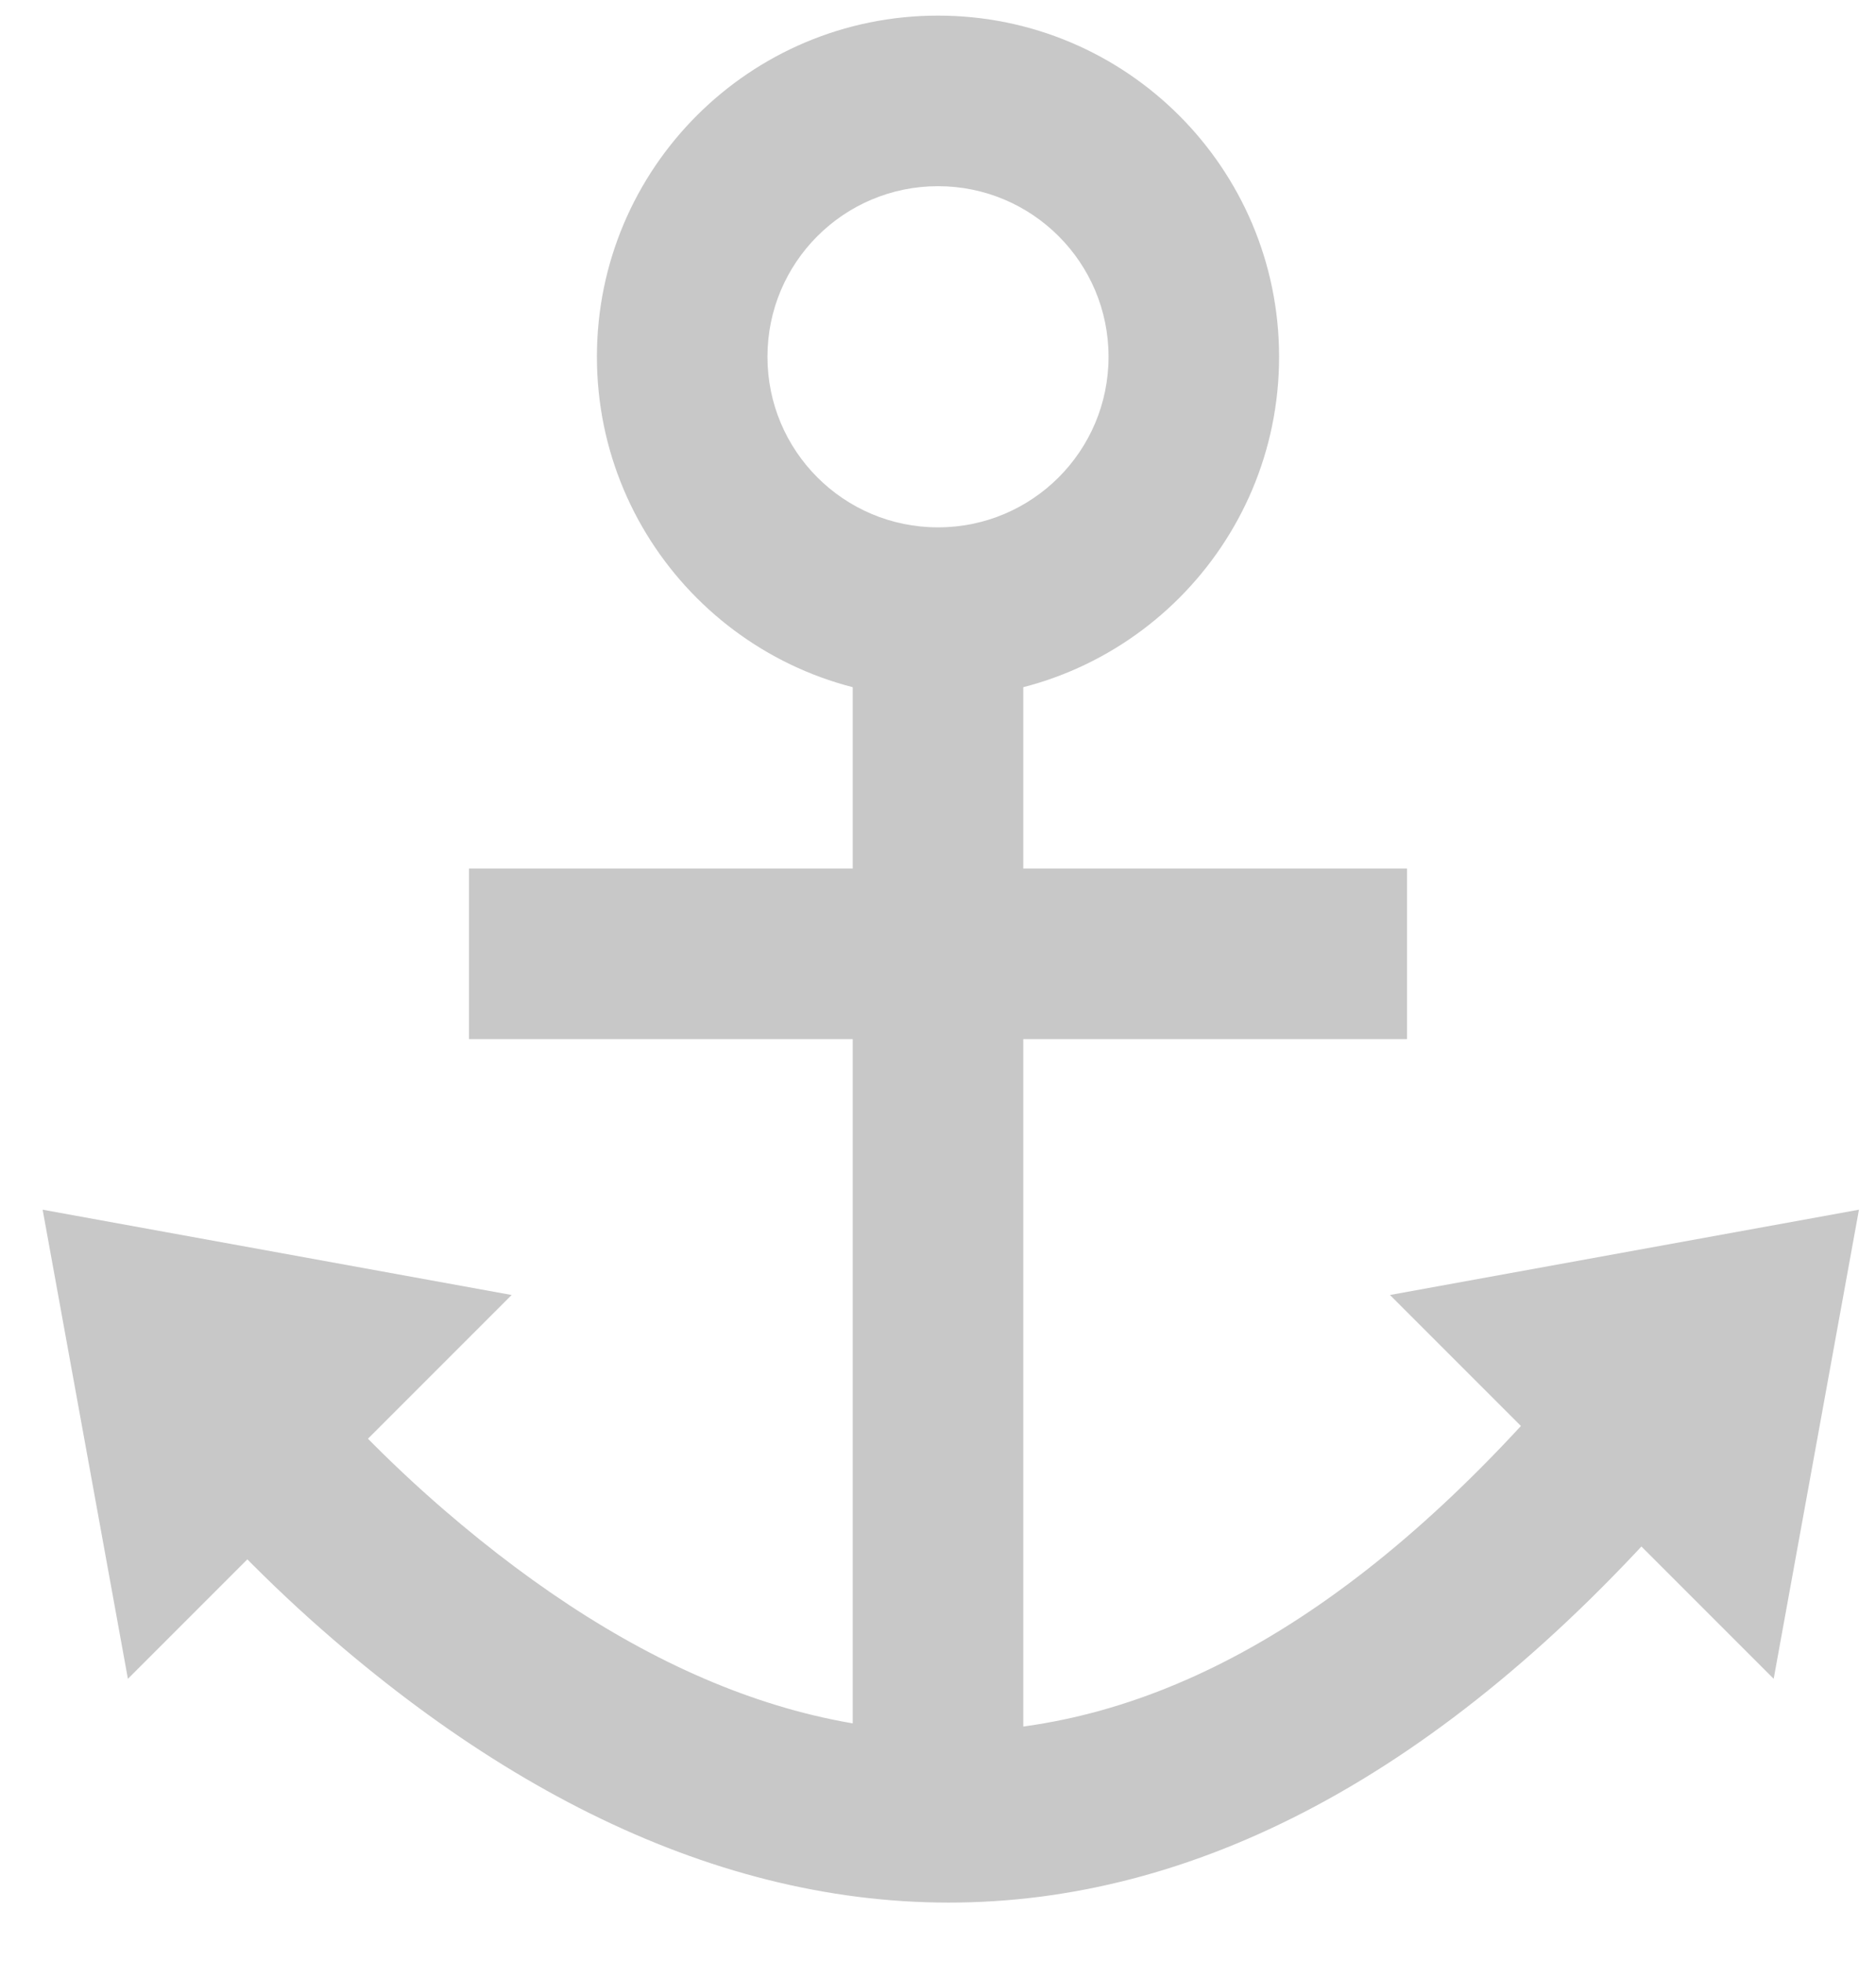 <?xml version="1.0" encoding="UTF-8"?>
<svg width="22px" height="23px" viewBox="0 0 22 23" version="1.1" xmlns="http://www.w3.org/2000/svg" xmlns:xlink="http://www.w3.org/1999/xlink">
    <!-- Generator: Sketch 3.8.3 (29802) - http://www.bohemiancoding.com/sketch -->
    <title>icons/anchor-grey</title>
    <desc>Created with Sketch.</desc>
    <defs></defs>
    <g id="Website" stroke="none" stroke-width="1" fill="none" fill-rule="evenodd">
        <g id="Exam-Editor---Blueprint" transform="translate(-239, -507)" fill="#C8C8C8">
            <g id="Group-19" transform="translate(114, 352)">
                <g id="Group-15" transform="translate(100, 77)">
                    <g id="Group-33" transform="translate(25, 77)">
                        <g id="icons/anchor-grey" transform="translate(0, 1.183)">
                            <g id="icons/anchor">
                                <g id="Group-33">
                                    <polygon id="Line" points="12 20.5 12 7.5 12 6.5 10 6.5 10 7.5 10 20.5 10 21.5 12 21.5"></polygon>
                                    <polygon id="Line" points="6.5 12 15.5 12 16.5 12 16.5 10 15.5 10 6.5 10 5.5 10 5.5 12"></polygon>
                                    <path d="M11,6 L11,6 C12.105,6 13,5.105 13,4 C13,2.895 12.105,2 11,2 C9.895,2 9,2.895 9,4 C9,5.105 9.895,6 11,6 L11,6 Z M11,8 L11,8 C8.791,8 7,6.209 7,4 C7,1.791 8.791,0 11,0 C13.209,0 15,1.791 15,4 C15,6.209 13.209,8 11,8 L11,8 Z" id="Oval-432"></path>
                                    <path d="M1.173,16.062 C1.309,16.263 1.557,16.593 1.908,17.011 C2.487,17.701 3.154,18.39 3.903,19.035 C9.141,23.551 15.137,23.551 20.796,16.105 L19.204,14.895 C14.307,21.338 9.637,21.338 5.208,17.52 C4.547,16.95 3.954,16.337 3.439,15.725 C3.134,15.362 2.927,15.085 2.827,14.938 L1.173,16.062 L1.173,16.062 Z" id="Path-880"></path>
                                    <polygon id="Path-881" points="6 15 1.5 19.5 0.5 14"></polygon>
                                    <polygon id="Path-881" transform="translate(19.05, 16.75) scale(-1, 1) translate(-19.05, -16.75) " points="21.8 15 17.3 19.5 16.3 14"></polygon>
                                </g>
                            </g>
                        </g>
                    </g>
                </g>
            </g>
        </g>
    </g>
</svg>